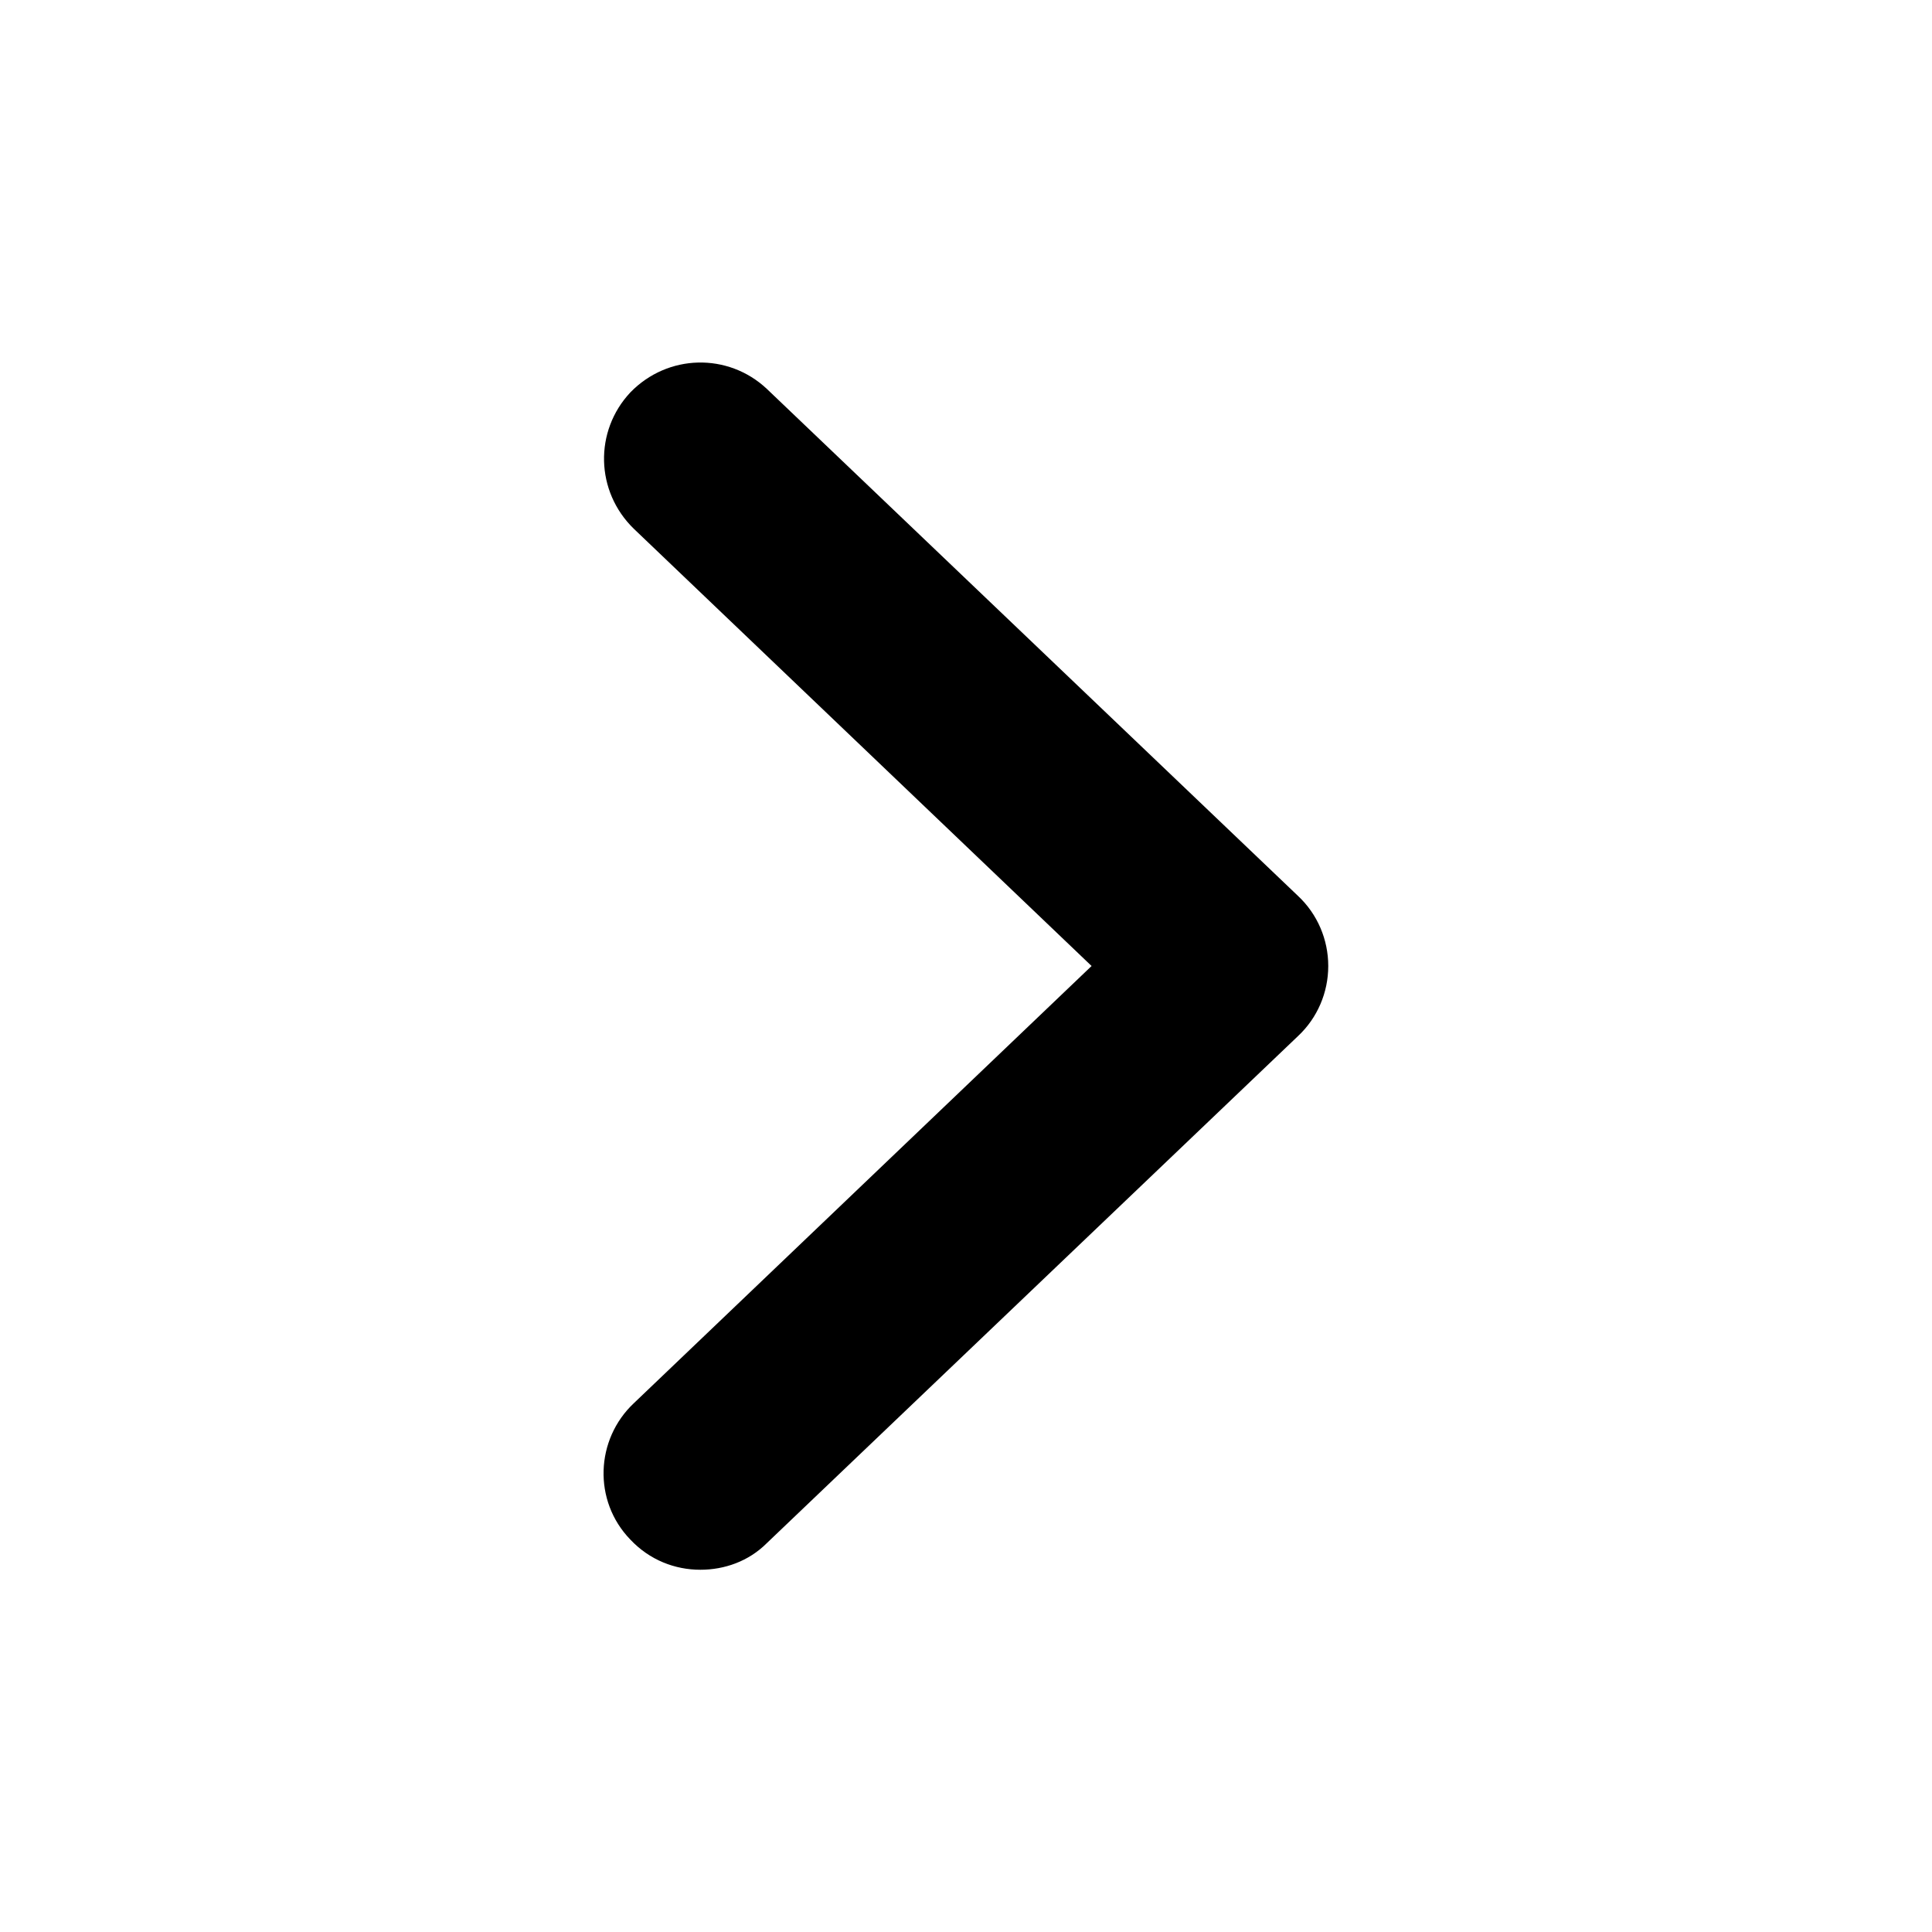 <svg height="16" viewBox="0 0 16 16" width="16" xmlns="http://www.w3.org/2000/svg"><path d="m0 0h16v16h-16z" fill="#fff" opacity="0"/><path d="m5.8 13c-.21 0-.42-.08-.58-.25-.31-.32-.29-.83.03-1.13l3.79-3.62-3.79-3.62c-.32-.31-.33-.81-.03-1.13.31-.32.81-.33 1.13-.03l4.4 4.2c.16.15.25.36.25.58s-.09.43-.25.58l-4.4 4.2c-.15.15-.35.22-.55.22z"/></svg>